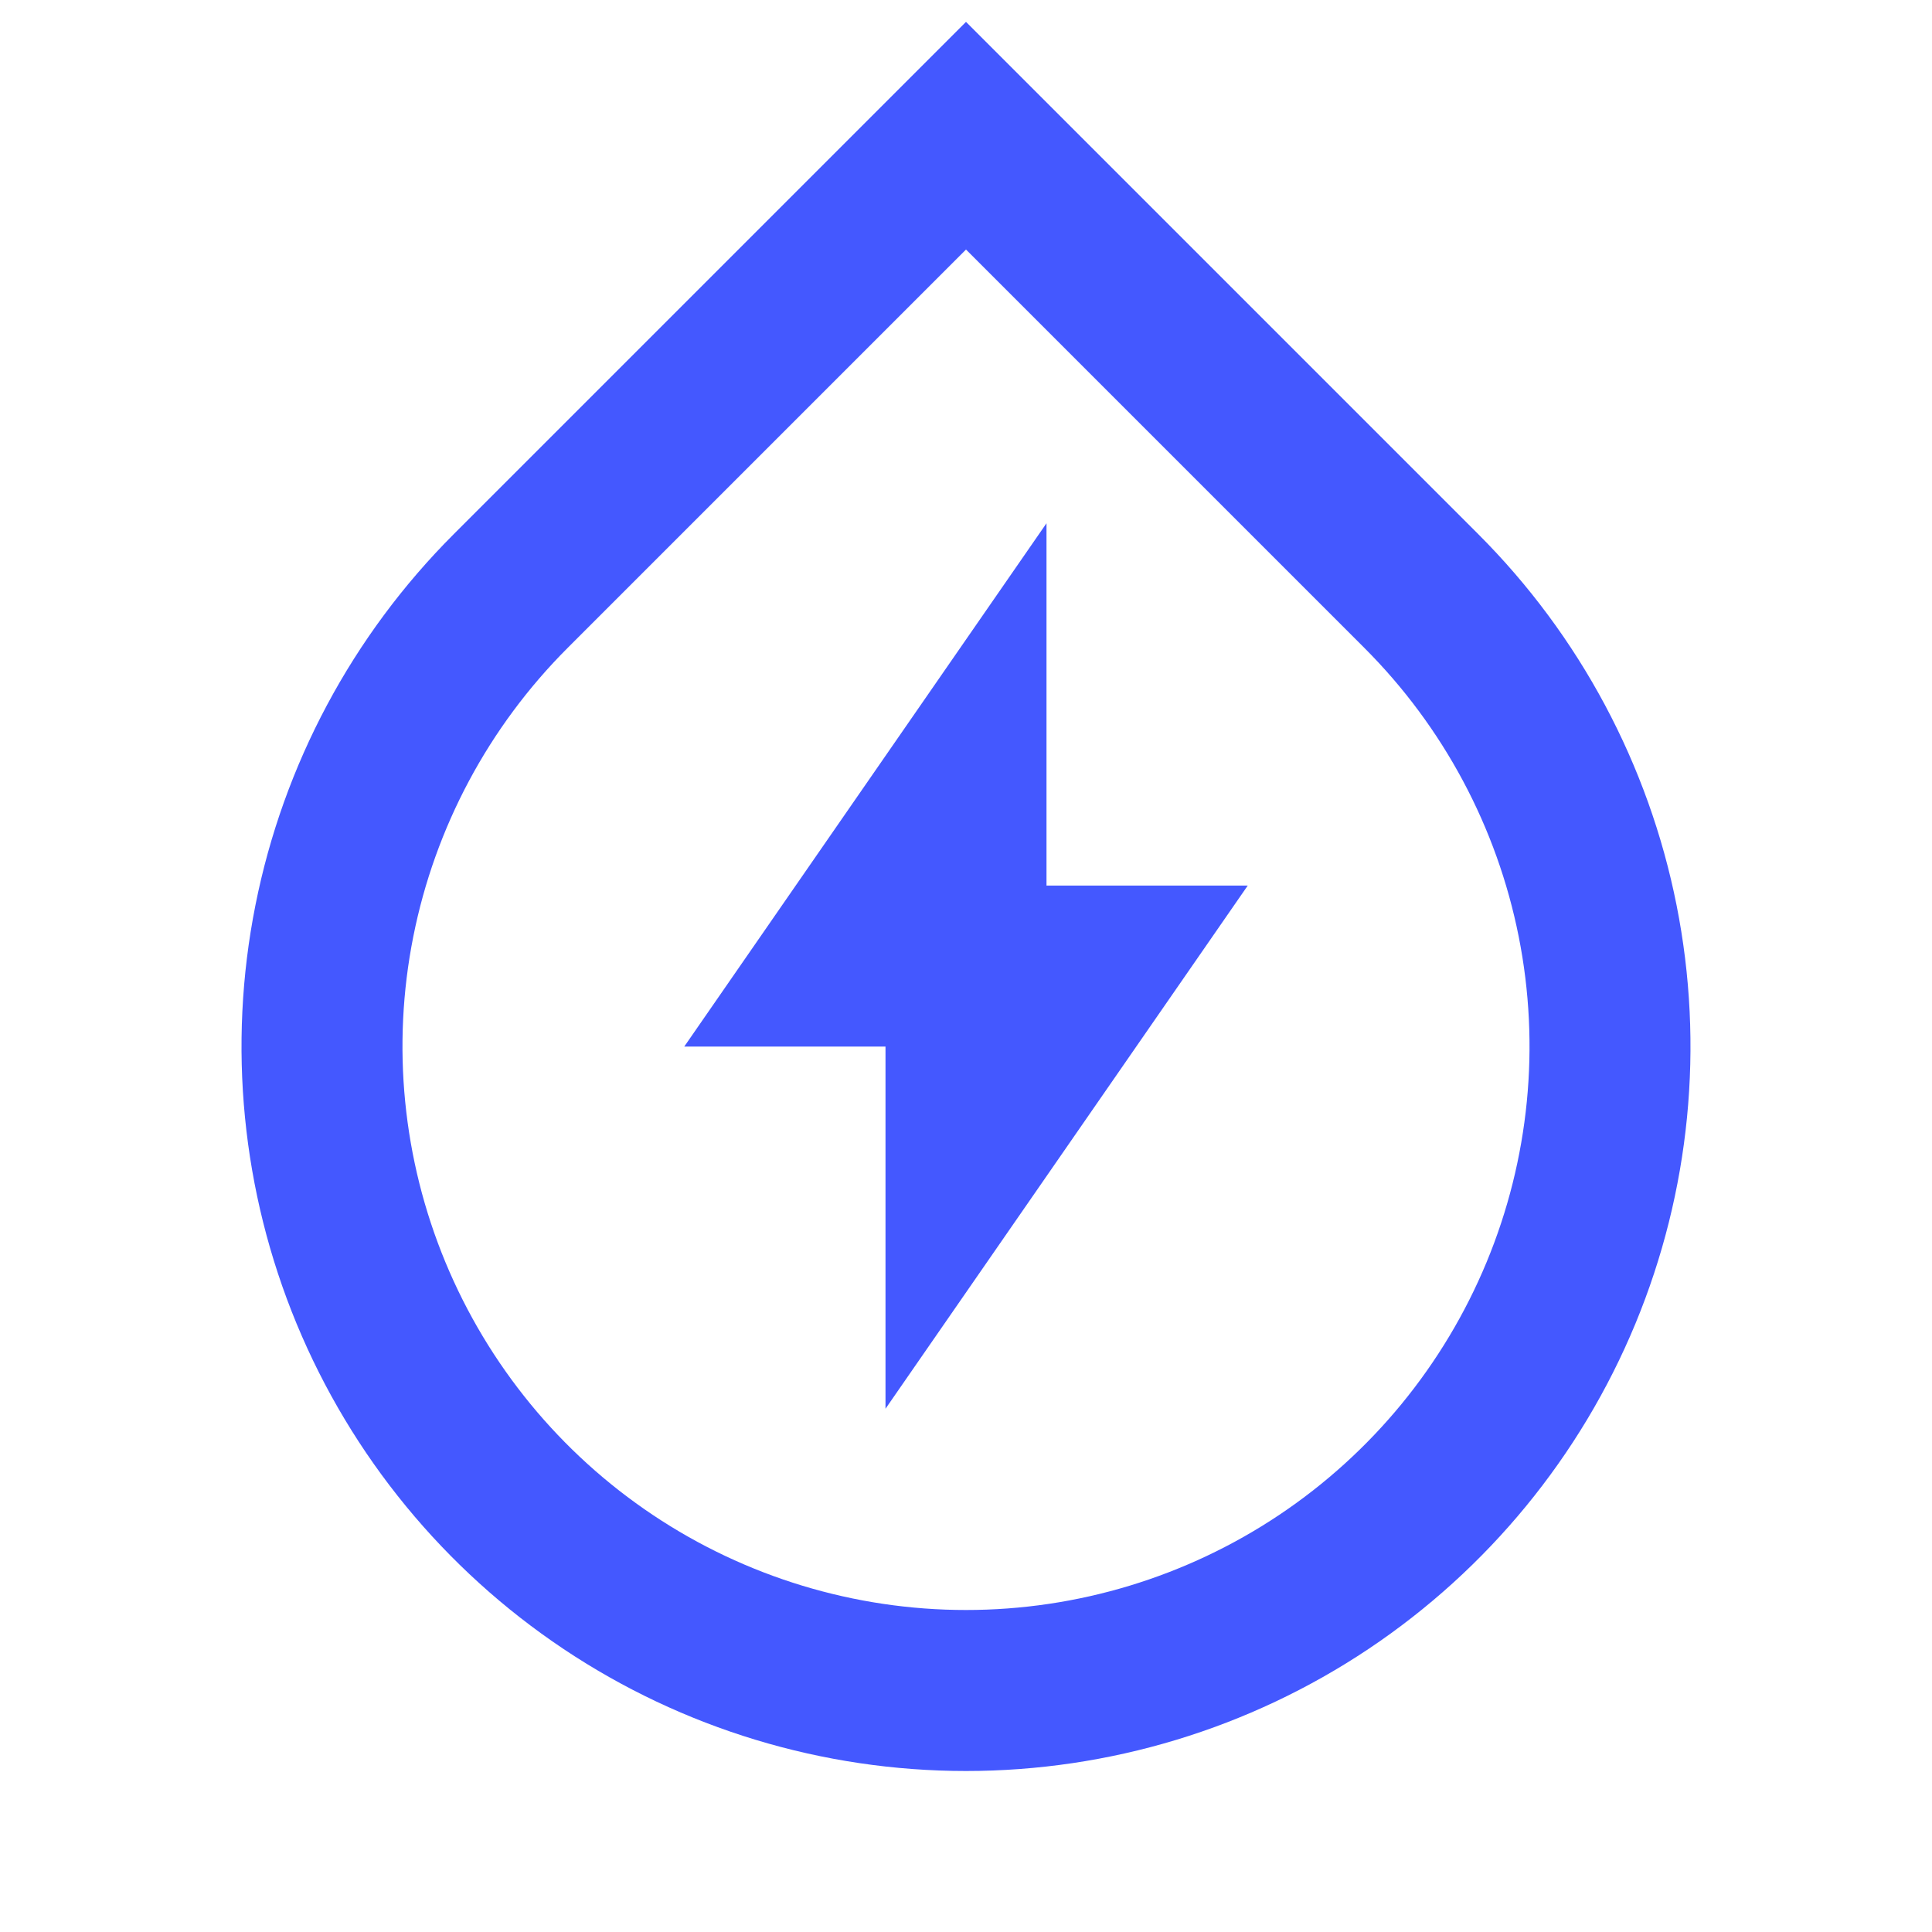 <svg width="24" height="24" viewBox="0 0 24 24" fill="none" xmlns="http://www.w3.org/2000/svg">
<g id="Group">
<path id="Vector" d="M12 3.1L7.05 8.05C6.071 9.029 5.404 10.277 5.134 11.635C4.864 12.992 5.003 14.4 5.533 15.679C6.063 16.958 6.96 18.051 8.111 18.82C9.262 19.589 10.616 20 12 20C13.384 20 14.738 19.589 15.889 18.82C17.04 18.051 17.937 16.958 18.467 15.679C18.997 14.4 19.136 12.992 18.866 11.635C18.596 10.277 17.929 9.029 16.95 8.05L12 3.1ZM12 0.272L18.364 6.636C19.623 7.895 20.48 9.499 20.827 11.245C21.174 12.99 20.996 14.8 20.315 16.445C19.634 18.089 18.48 19.495 17 20.484C15.52 21.473 13.78 22 12 22C10.22 22 8.48 21.473 7 20.484C5.52 19.495 4.366 18.089 3.685 16.445C3.004 14.8 2.826 12.99 3.173 11.245C3.52 9.499 4.377 7.895 5.636 6.636L12 0.272ZM13 11.001H15.5L11 17.5V13.001H8.5L13 6.5V11.001Z" fill="#4458FF"/>
</g>
</svg>

